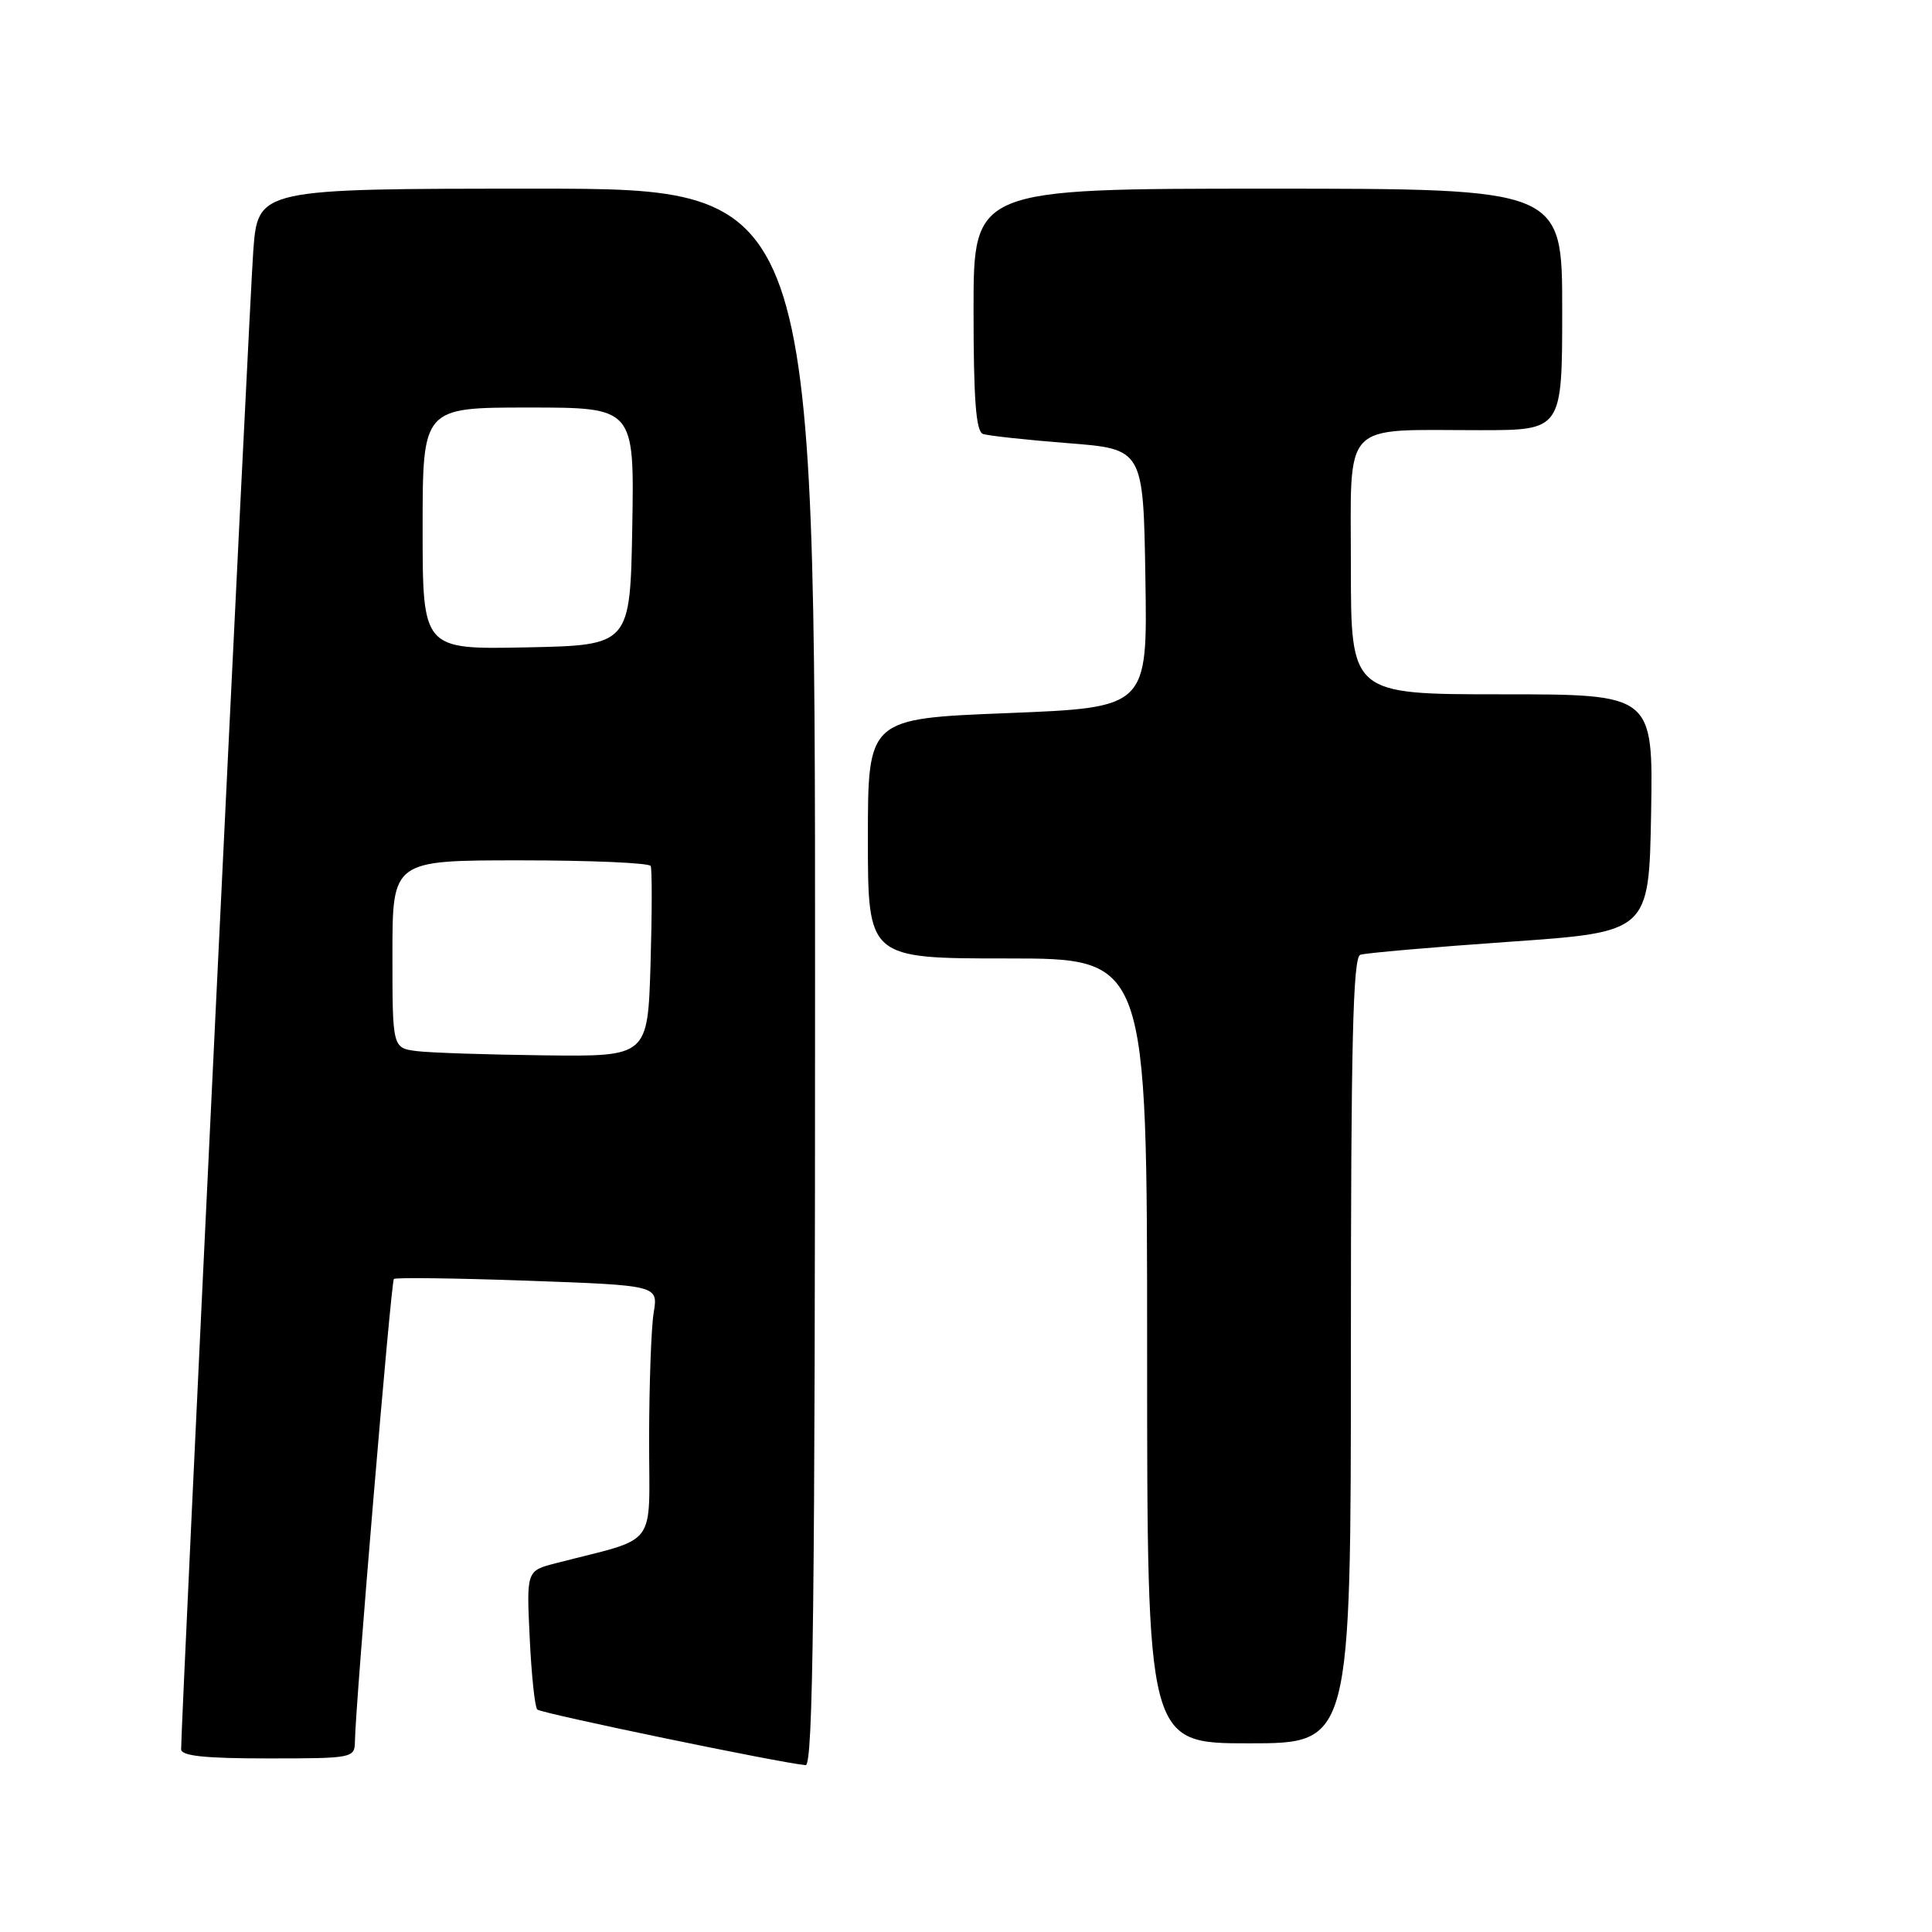 <?xml version="1.0" encoding="UTF-8" standalone="no"?>
<!DOCTYPE svg PUBLIC "-//W3C//DTD SVG 1.1//EN" "http://www.w3.org/Graphics/SVG/1.1/DTD/svg11.dtd" >
<svg xmlns="http://www.w3.org/2000/svg" xmlns:xlink="http://www.w3.org/1999/xlink" version="1.1" viewBox="0 0 256 256">
 <g >
 <path fill="currentColor"
d=" M 108.00 129.50 C 108.00 25.00 108.00 25.00 71.09 25.00 C 34.18 25.00 34.18 25.00 33.56 33.25 C 33.05 40.11 24.00 227.97 24.00 231.78 C 24.00 232.67 27.11 233.00 35.50 233.00 C 46.75 233.00 47.00 232.95 47.03 230.75 C 47.09 225.96 51.81 169.85 52.19 169.47 C 52.41 169.26 60.38 169.36 69.90 169.70 C 87.21 170.32 87.21 170.32 86.62 173.91 C 86.29 175.88 86.02 183.45 86.01 190.71 C 86.00 205.46 87.43 203.56 73.63 207.14 C 69.76 208.14 69.76 208.14 70.19 217.04 C 70.42 221.94 70.87 226.21 71.19 226.52 C 71.70 227.03 103.49 233.62 106.75 233.89 C 107.74 233.98 108.00 212.49 108.00 129.50 Z  M 179.00 178.97 C 179.00 138.24 179.27 126.84 180.25 126.51 C 180.94 126.28 189.82 125.50 200.00 124.79 C 218.50 123.50 218.50 123.50 218.78 107.75 C 219.05 92.00 219.05 92.00 199.03 92.00 C 179.00 92.00 179.00 92.00 179.00 75.12 C 179.00 55.47 177.56 57.00 196.12 57.00 C 207.00 57.00 207.00 57.00 207.00 41.00 C 207.00 25.00 207.00 25.00 168.00 25.00 C 129.00 25.00 129.00 25.00 129.00 41.03 C 129.00 52.96 129.32 57.18 130.25 57.50 C 130.94 57.74 136.00 58.29 141.50 58.72 C 151.50 59.50 151.50 59.50 151.77 76.63 C 152.05 93.75 152.05 93.75 133.52 94.49 C 115.00 95.22 115.00 95.22 115.00 111.11 C 115.00 127.00 115.00 127.00 133.50 127.00 C 152.00 127.00 152.00 127.00 152.00 179.00 C 152.00 231.00 152.00 231.00 165.50 231.00 C 179.00 231.00 179.00 231.00 179.00 178.97 Z  M 55.25 139.28 C 52.00 138.87 52.00 138.87 52.00 126.44 C 52.00 114.00 52.00 114.00 68.94 114.00 C 78.26 114.00 86.04 114.34 86.22 114.75 C 86.41 115.16 86.40 121.01 86.20 127.75 C 85.83 140.00 85.83 140.00 72.17 139.84 C 64.65 139.75 57.04 139.50 55.25 139.28 Z  M 56.00 70.03 C 56.00 54.00 56.00 54.00 70.03 54.00 C 84.05 54.00 84.05 54.00 83.78 69.75 C 83.50 85.50 83.50 85.50 69.75 85.78 C 56.00 86.06 56.00 86.06 56.00 70.03 Z "/>
</g>
</svg>